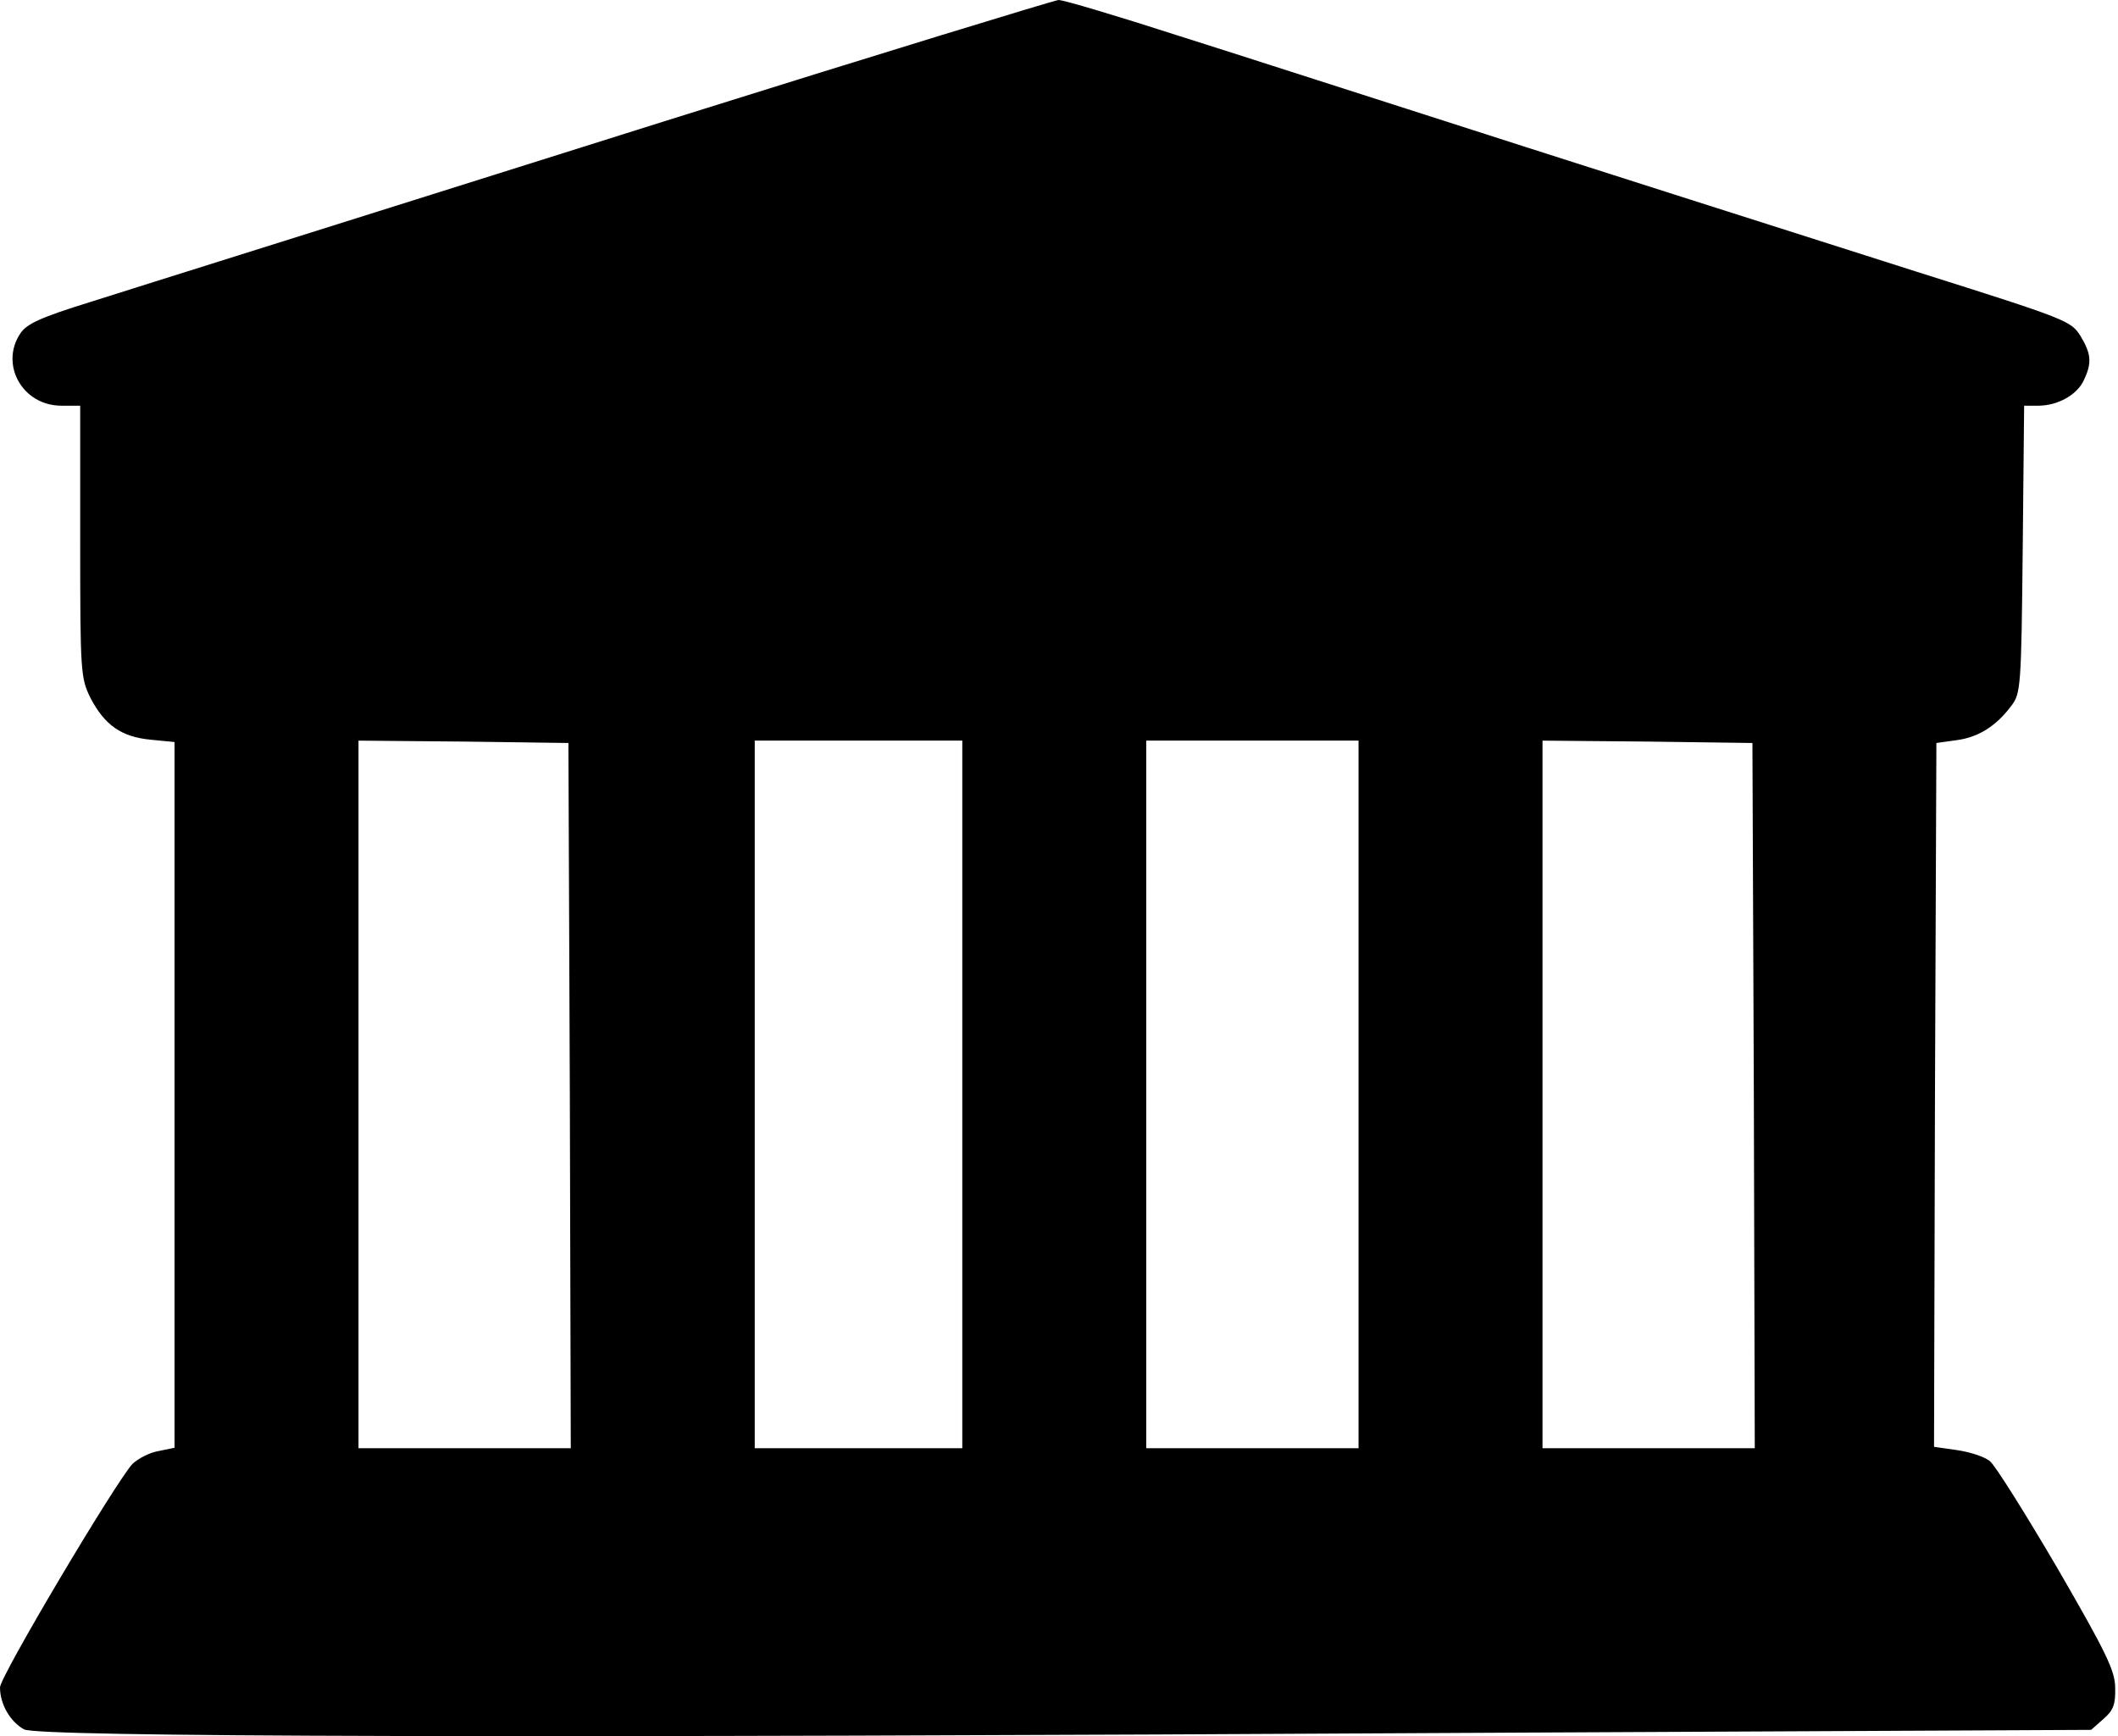 <?xml version="1.0" standalone="no"?>
<!DOCTYPE svg PUBLIC "-//W3C//DTD SVG 20010904//EN"
 "http://www.w3.org/TR/2001/REC-SVG-20010904/DTD/svg10.dtd">
<svg version="1.0" xmlns="http://www.w3.org/2000/svg"
 width="449pt" height="368pt" viewBox="0 0 449 368"
 preserveAspectRatio="xMidYMid meet">

<g transform="translate(0,368) scale(0.1,-0.1)"
fill="#000000" stroke="none">
<path d="M1415 3425 c-445 -140 -873 -275 -950 -299 -77 -24 -200 -63 -273
-86 -106 -33 -135 -46 -149 -67 -44 -66 5 -153 87 -153 l40 0 0 -288 c0 -279
1 -289 22 -332 30 -57 65 -82 127 -88 l51 -5 0 -748 0 -748 -34 -7 c-19 -3
-43 -16 -55 -27 -36 -39 -281 -451 -281 -474 0 -36 22 -73 51 -89 33 -16 1018
-19 3143 -7 l1239 6 26 23 c21 18 26 31 25 66 0 36 -19 75 -122 253 -68 116
-132 218 -143 227 -11 10 -43 20 -70 24 l-49 7 2 746 3 746 43 6 c46 6 84 30
116 73 20 26 21 42 24 332 l3 304 30 0 c41 0 83 23 97 55 17 36 15 55 -7 92
-21 33 -25 35 -351 138 -176 56 -820 261 -1080 345 -135 43 -351 113 -481 154
-130 42 -244 76 -255 76 -10 -1 -383 -115 -829 -255z m-207 -2067 l2 -748
-225 0 -225 0 0 750 0 750 223 -2 222 -3 3 -747z m832 2 l0 -750 -220 0 -220
0 0 750 0 750 220 0 220 0 0 -750z m840 0 l0 -750 -225 0 -225 0 0 750 0 750
225 0 225 0 0 -750z m838 -2 l2 -748 -225 0 -225 0 0 750 0 750 223 -2 222 -3
3 -747z"/>
</g>
</svg>
